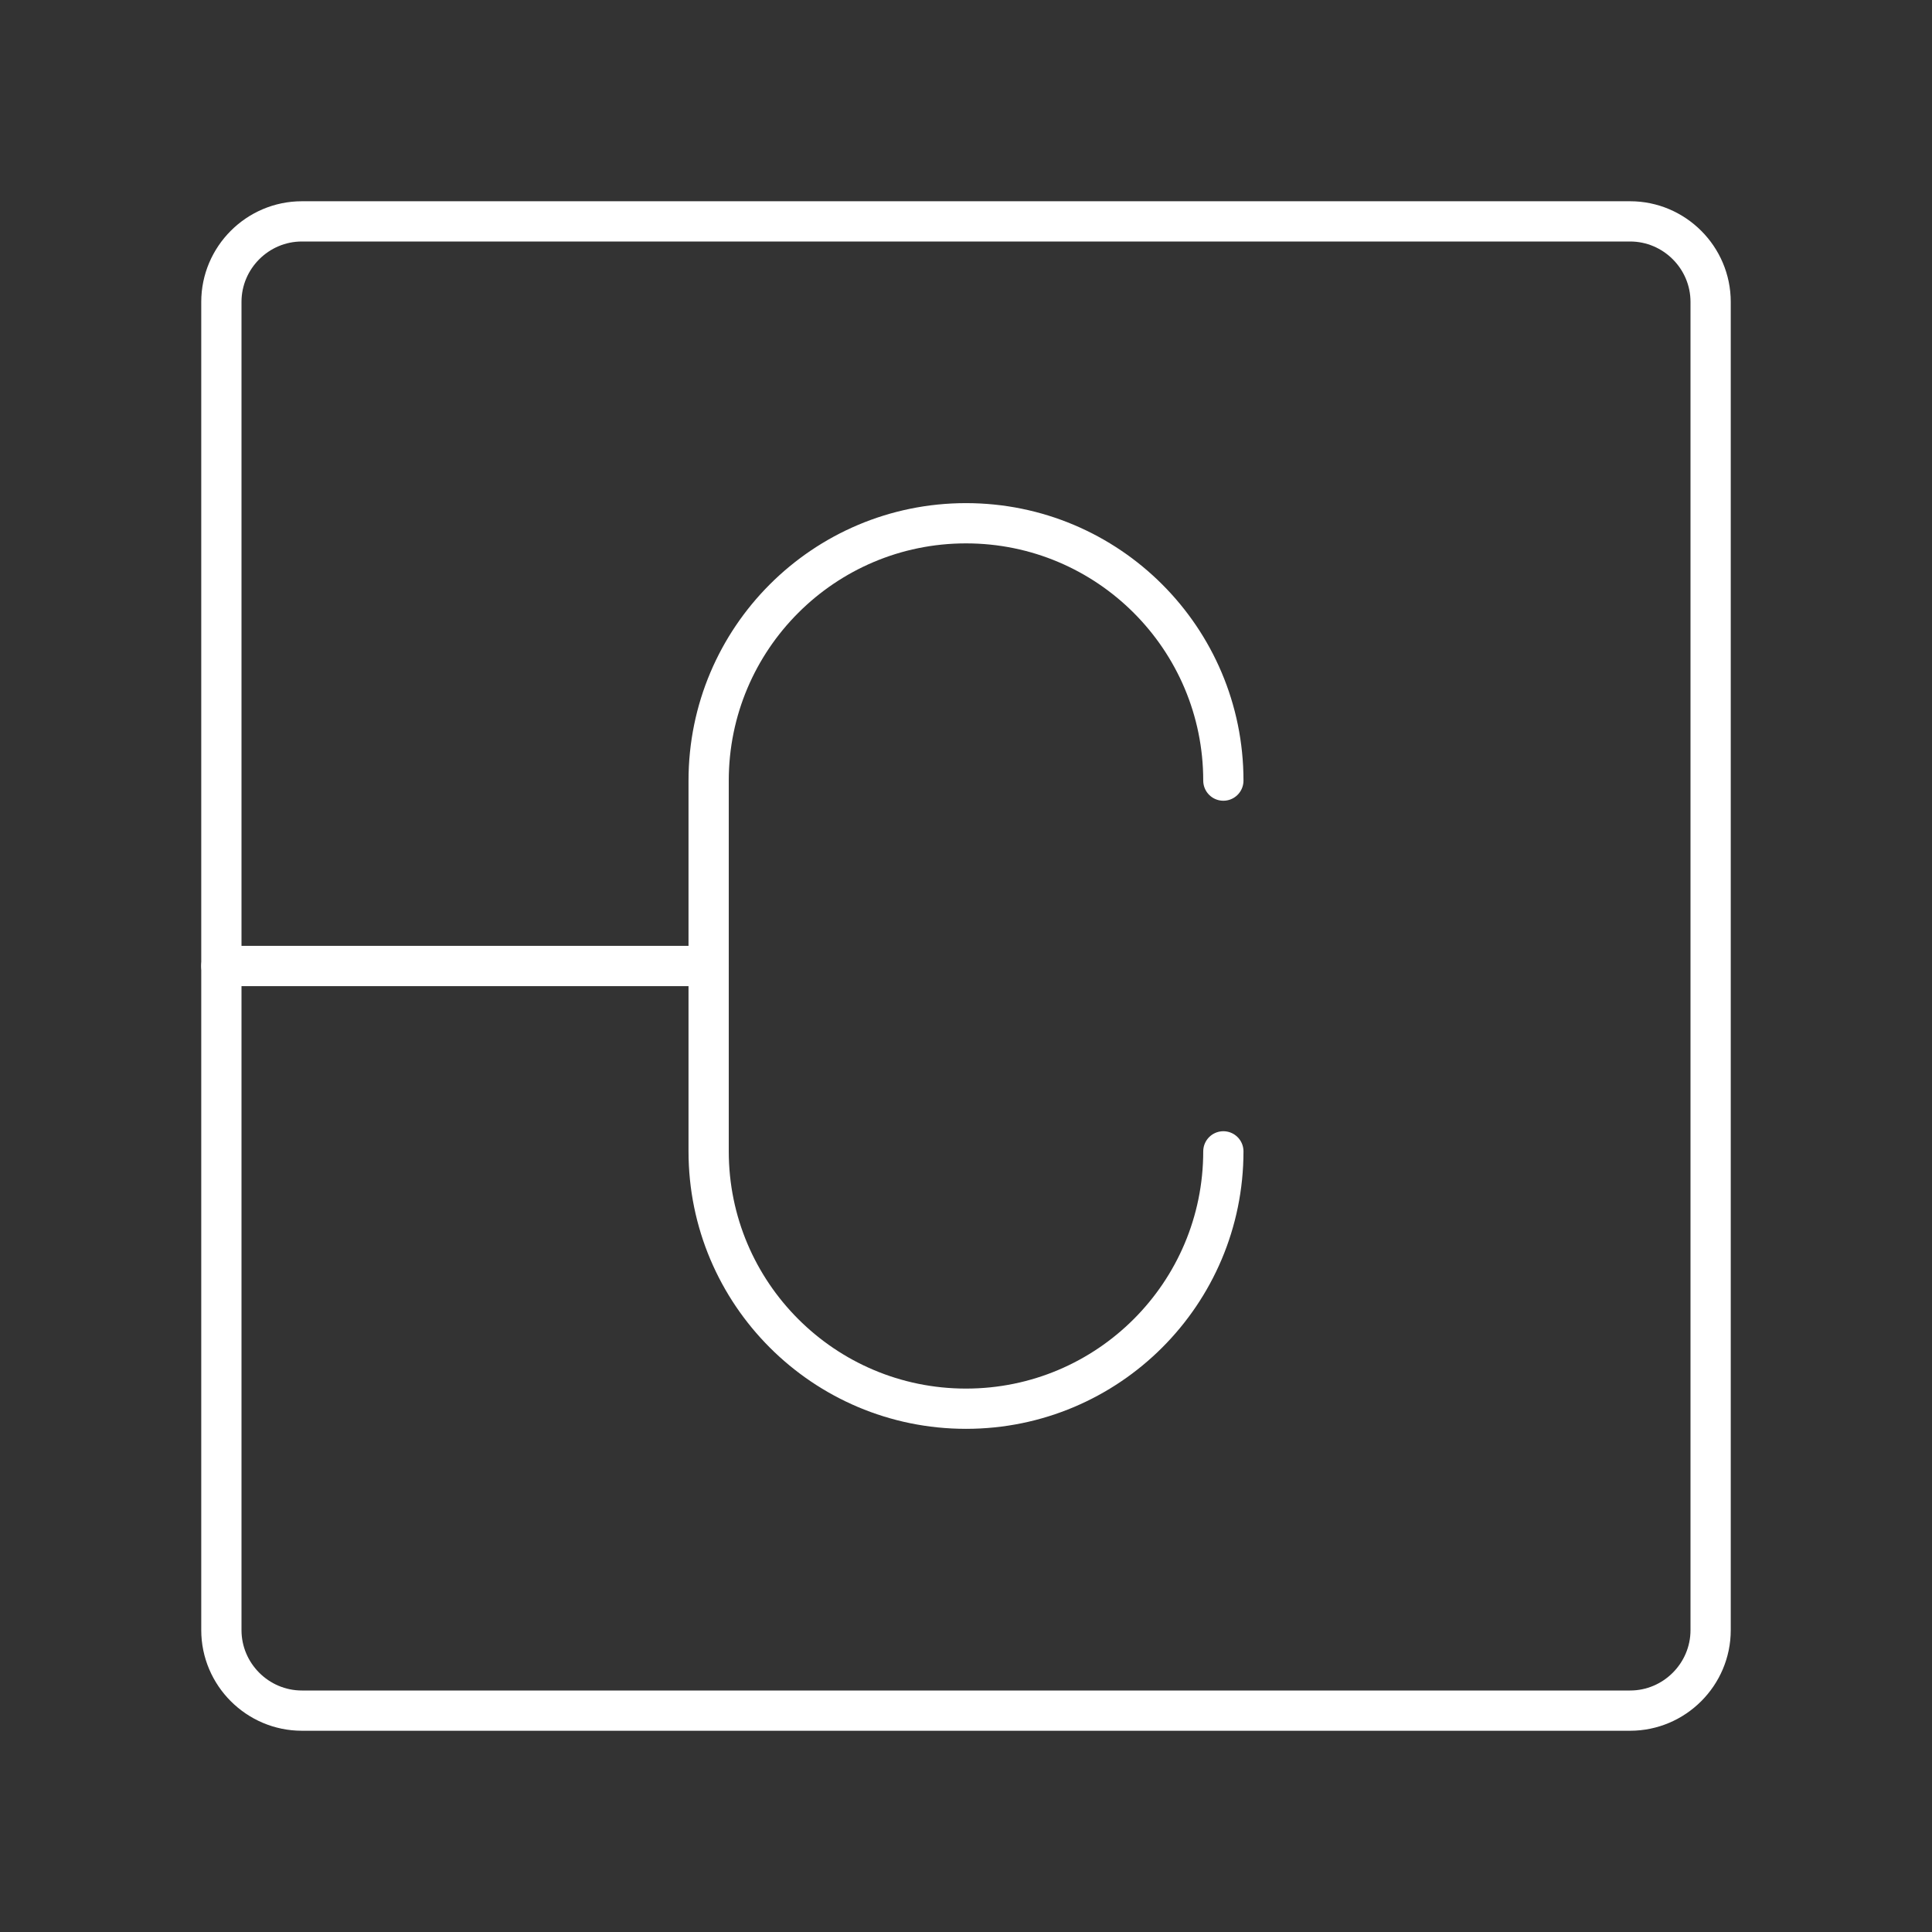 <?xml version="1.0" encoding="UTF-8"?><svg id="a" xmlns="http://www.w3.org/2000/svg" viewBox="0 0 48 48"><rect x="0" y="0" width="48" height="48" fill="#333333" stroke="none"/><defs><style>.b{fill:none;stroke:#fff;stroke-linecap:round;stroke-linejoin:round;}</style></defs><line class="b" x1="17.606" y1="24" x2="5.5" y2="24"/><path class="b" d="M40.5,5.5H7.5c-1.1,0-2,.9-2,2V40.5c0,1.1,.9,2,2,2H40.5c1.1,0,2-.9,2-2V7.5c0-1.1-.9-2-2-2Z"/><path class="b" d="M30.394,19.394c0-3.531-2.863-6.394-6.394-6.394h0c-3.531,0-6.394,2.863-6.394,6.394v9.211c0,3.531,2.863,6.394,6.394,6.394h0c3.531,0,6.394-2.863,6.394-6.394"/></svg>